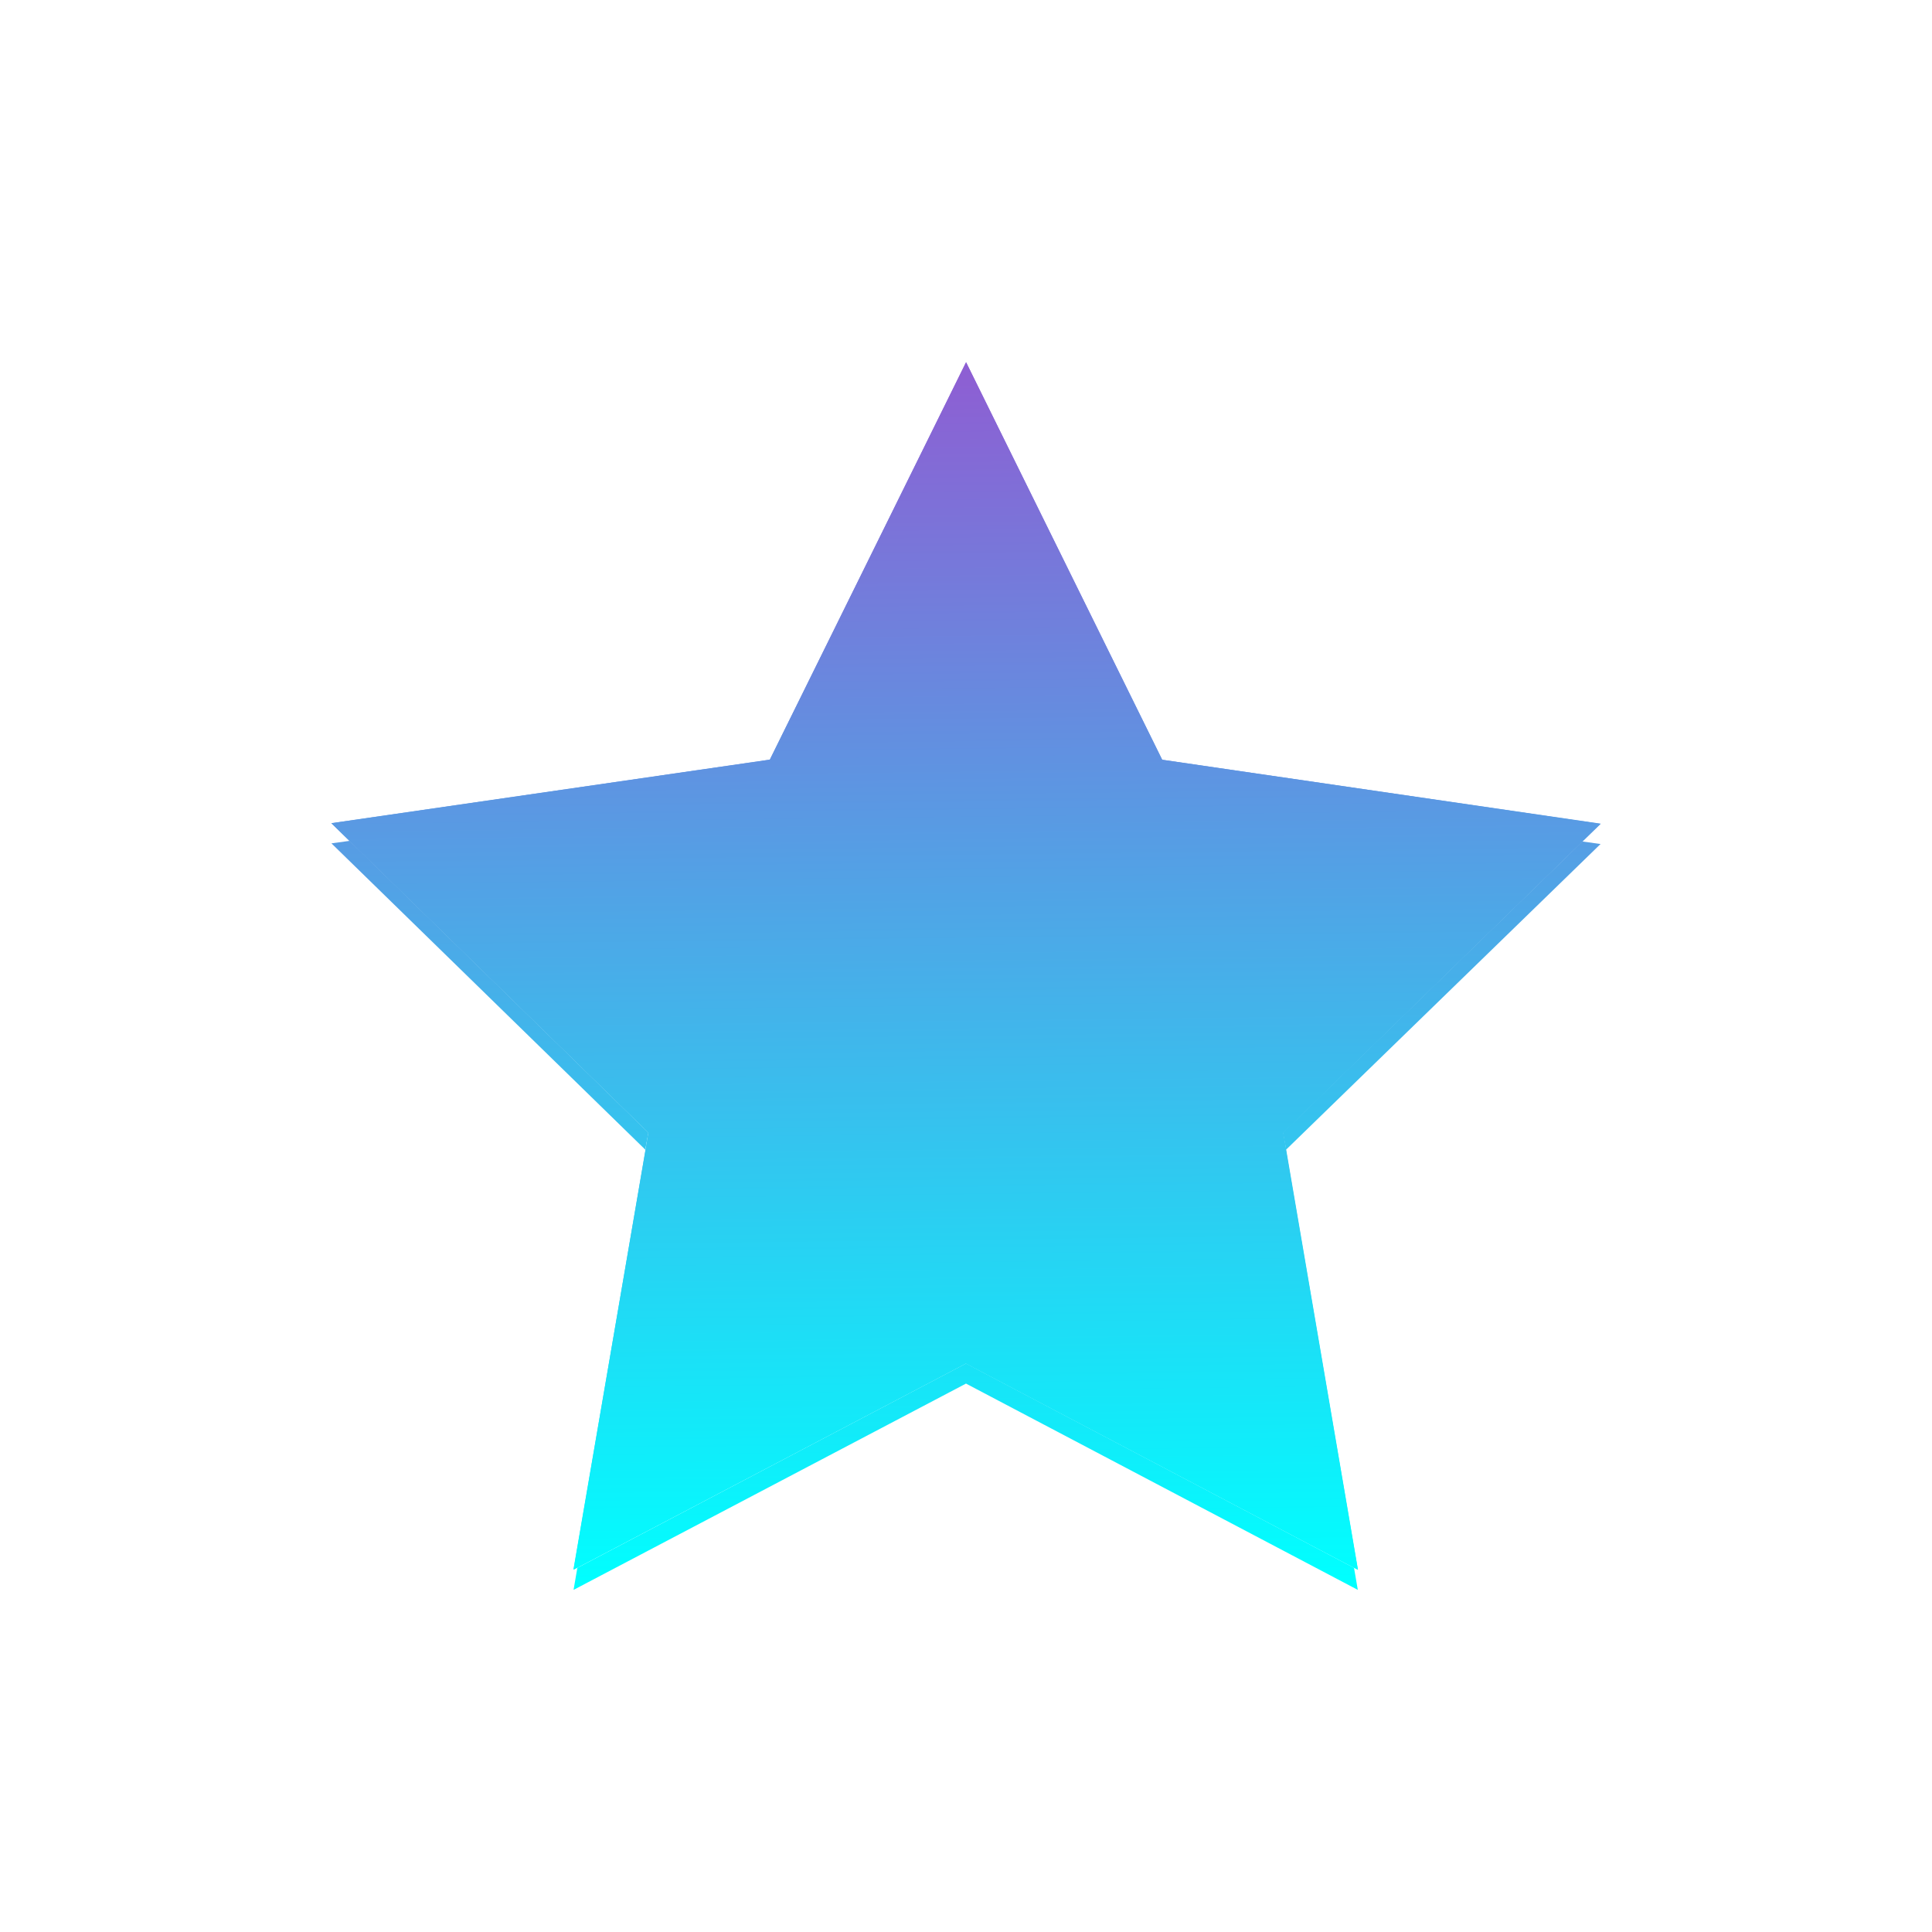 <?xml version="1.0" encoding="UTF-8" standalone="no"?>
<svg
   xmlns:dc="http://purl.org/dc/elements/1.1/"
   xmlns:cc="http://creativecommons.org/ns#"
   xmlns:rdf="http://www.w3.org/1999/02/22-rdf-syntax-ns#"
   xmlns:svg="http://www.w3.org/2000/svg"
   xmlns="http://www.w3.org/2000/svg"
   xmlns:xlink="http://www.w3.org/1999/xlink"
   xmlns:sodipodi="http://sodipodi.sourceforge.net/DTD/sodipodi-0.dtd"
   xmlns:inkscape="http://www.inkscape.org/namespaces/inkscape"
   width="100%"
   height="100%"
   viewBox="0 0 96 96"
   version="1.1"
   xml:space="preserve"
   style="fill-rule:evenodd;clip-rule:evenodd;stroke-linejoin:round;stroke-miterlimit:1.414;"
   id="svg21"
   sodipodi:docname="emblem-favorite.svg"
   inkscape:version="0.92.4 5da689c313, 2019-01-14"><sodipodi:namedview
     pagecolor="#ffffff"
     bordercolor="#666666"
     borderopacity="1"
     objecttolerance="10"
     gridtolerance="10"
     guidetolerance="10"
     inkscape:pageopacity="0"
     inkscape:pageshadow="2"
     inkscape:window-width="1920"
     inkscape:window-height="1050"
     id="namedview23"
     showgrid="false"
     inkscape:zoom="8.5465495"
     inkscape:cx="16.115787"
     inkscape:cy="48"
     inkscape:window-x="0"
     inkscape:window-y="30"
     inkscape:window-maximized="1"
     inkscape:current-layer="svg21" /><g
     id="g12"
     style="fill-opacity:1;fill:url(#linearGradient838)"><path
       d="M67.478,78l-19.492,-10.254l-19.492,10.237l3.731,-21.702l-15.764,-15.378l21.794,-3.159l9.753,-19.743l9.739,19.752l21.791,3.175l-15.771,15.363l3.711,21.709Z"
       style="fill:url(#linearGradient838);fill-rule:nonzero;fill-opacity:1"
       id="path2" /><path
       d="M48,18l-9.75,19.75l-21.781,3.156l15.75,15.375l-3.719,21.719l19.5,-10.25l19.469,10.25l-3.719,-21.719l15.781,-15.343l-21.781,-3.188l-9.75,-19.75Zm-0.031,4.031l8.156,16.5c0.26,0.525 0.764,0.889 1.344,0.969l18.094,2.688l-13.125,12.75c-0.121,0.15 -0.216,0.319 -0.282,0.5c-0.178,0.335 -0.244,0.718 -0.187,1.093l3.219,18.313l-16.407,-8.719c-0.507,-0.294 -1.128,-0.317 -1.656,-0.062l-16.219,8.531l3.063,-18.063c0.099,-0.571 -0.088,-1.155 -0.5,-1.562l-13.156,-12.844l18.218,-2.656c0.402,-0.073 0.767,-0.283 1.032,-0.594c0.096,-0.104 0.18,-0.22 0.25,-0.344l8.156,-16.5Z"
       style="fill:url(#linearGradient838);fill-opacity:1;fill-rule:nonzero"
       id="path4" /><path
       d="M48,18l-9.75,19.75l-21.781,3.156l15.75,15.375l-3.719,21.719l19.5,-10.25l19.469,10.25l-3.719,-21.719l15.781,-15.343l-21.781,-3.188l-9.75,-19.75Zm-0.031,1.813l8.969,18.312c0.061,0.018 0.123,0.028 0.187,0.031c0.033,0.068 0.075,0.131 0.125,0.188c0.061,0.017 0.124,0.028 0.188,0.031c0.061,0.018 0.123,0.028 0.187,0.031l20.125,3l-14.687,14.188c-0.018,0.061 -0.029,0.124 -0.032,0.187c-0.017,0.061 -0.028,0.124 -0.031,0.188c-0.016,0.051 -0.026,0.103 -0.031,0.156c-0.018,0.061 -0.028,0.124 -0.031,0.188l3.468,20.218l-18.125,-9.562c-0.061,-0.018 -0.124,-0.028 -0.187,-0.031c-0.061,-0.018 -0.124,-0.029 -0.188,-0.032c-0.061,-0.017 -0.124,-0.028 -0.187,-0.031c-0.061,-0.018 -0.124,-0.028 -0.188,-0.031l-18,9.594l3.344,-20.063c0.018,-0.061 0.028,-0.124 0.031,-0.187c0.018,-0.062 0.028,-0.124 0.032,-0.188c-0.043,-0.07 -0.096,-0.133 -0.157,-0.187c0.018,-0.062 0.028,-0.124 0.032,-0.188l-14.625,-14.187l20.125,-2.938c0.061,0.018 0.123,0.028 0.187,0.031c0.081,-0.039 0.155,-0.092 0.219,-0.156c0.07,-0.042 0.133,-0.095 0.187,-0.156c0.018,-0.061 0.028,-0.124 0.032,-0.188l9.031,-18.218Z"
       style="fill:url(#linearGradient838);fill-opacity:1;fill-rule:nonzero"
       id="path6" /><path
       d="M48,18l-9.75,19.75l-21.781,3.156l0.906,0.875l20.875,-3.031l9.75,-19.75l9.75,19.75l20.875,3.063l0.906,-0.875l-21.781,-3.188l-9.75,-19.75Zm-15.937,39.125l-3.563,20.875l0.188,-0.094l3.531,-20.625l-0.156,-0.156Zm31.843,0l-0.156,0.156l3.531,20.625l0.188,0.094l-3.563,-20.875Z"
       style="fill:url(#linearGradient838);fill-opacity:1;fill-rule:nonzero"
       id="path8" /><path
       d="M17.375,41.781l-0.906,0.125l15.594,15.219l0.156,-0.844l-14.844,-14.5Zm61.25,0.032l-14.875,14.468l0.156,0.844l15.625,-15.187l-0.906,-0.125Zm-30.625,25.937l-19.312,10.156l-0.188,1.094l19.5,-10.25l19.469,10.25l-0.188,-1.094l-19.281,-10.156Z"
       style="fill:url(#linearGradient838);fill-opacity:1;fill-rule:nonzero"
       id="path10" /></g><defs
     id="defs19"><linearGradient
       inkscape:collect="always"
       id="linearGradient836"><stop
         style="stop-color:#8d5fd3;stop-opacity:1"
         offset="0"
         id="stop832" /><stop
         style="stop-color:#00ffff;stop-opacity:1"
         offset="1"
         id="stop834" /></linearGradient><linearGradient
       id="_Linear1"
       x1="0"
       y1="0"
       x2="1"
       y2="0"
       gradientUnits="userSpaceOnUse"
       gradientTransform="matrix(-3.02536e-05,60.001,-60.001,-3.02536e-05,-273.092,18)"><stop
         offset="0"
         style="stop-color:#f3840c;stop-opacity:1"
         id="stop14" /><stop
         offset="1"
         style="stop-color:#f9ba3f;stop-opacity:1"
         id="stop16" /></linearGradient><linearGradient
       inkscape:collect="always"
       xlink:href="#linearGradient836"
       id="linearGradient838"
       x1="46.217"
       y1="18.659"
       x2="46.92"
       y2="78.683"
       gradientUnits="userSpaceOnUse" /></defs></svg>